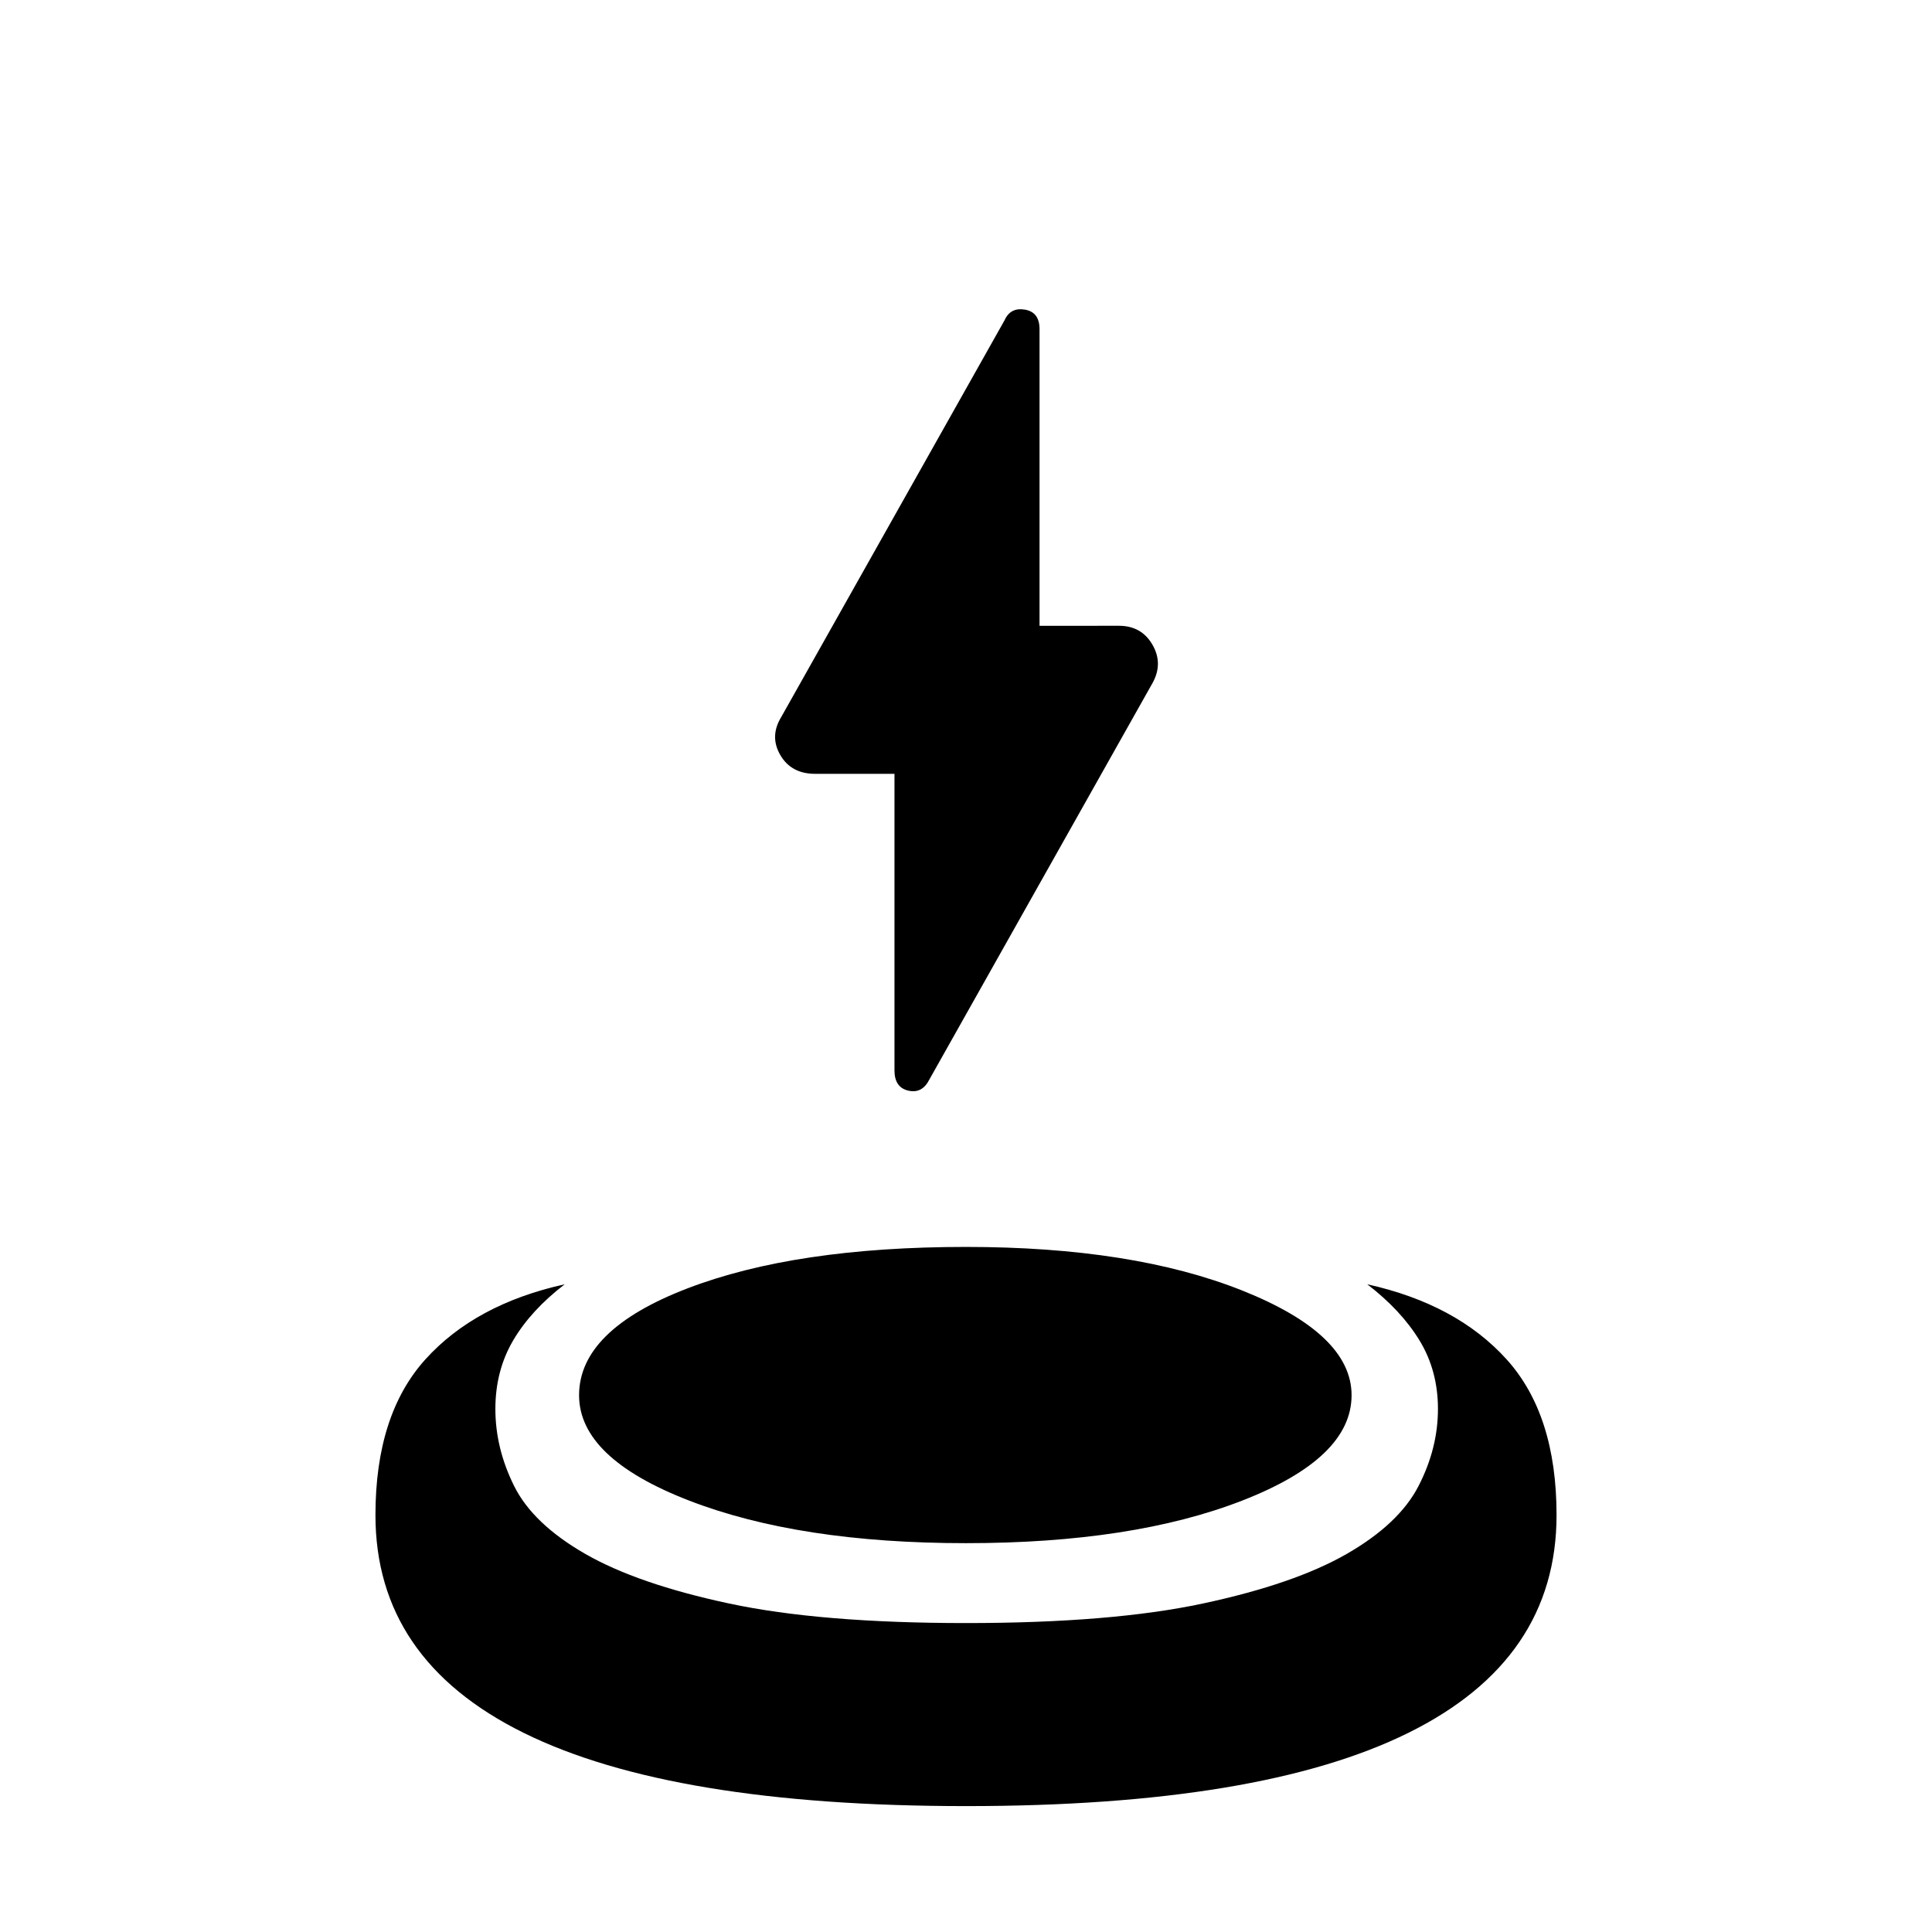 <svg xmlns="http://www.w3.org/2000/svg" height="40" viewBox="0 -960 960 960" width="40"><path d="M444.46-575.49H405q-11.82 0-17.26-9.31-5.43-9.3.47-18.94L499.18-800.9q2.9-6.48 10.13-5.24 7.23 1.24 7.23 9.73v147.36H556q11.15 0 16.59 9.31 5.44 9.3.2 18.94L461.82-423.64q-3.56 7.15-10.46 5.58-6.9-1.58-6.9-10.07v-147.36ZM480-62.56q-146.18 0-219.81-36.4t-73.63-108.22q0-49.87 24.81-77.35 24.81-27.47 69.25-37.32-16.8 12.88-25.63 27.9-8.84 15.03-8.84 34.05 0 19.59 9.35 38.35t35.32 33.68q25.98 14.92 71.45 24.64T480-153.51q72.26 0 117.73-9.72t71.45-24.64q25.97-14.92 35.65-33.68 9.68-18.76 9.68-38.35 0-19.02-9.16-34.05-9.17-15.02-25.97-27.9 44.44 9.85 69.25 37.32 24.81 27.48 24.81 77.35 0 71.82-73.63 108.22-73.63 36.4-219.81 36.4Zm0-130.65q-82.87 0-137.56-21.15-54.7-21.15-54.7-52.36 0-32.38 53.73-53.04Q395.2-340.41 480-340.41q82.85 0 137.22 21.65 54.37 21.66 54.37 52.04 0 31.21-54.36 52.36T480-193.21Z"/></svg>